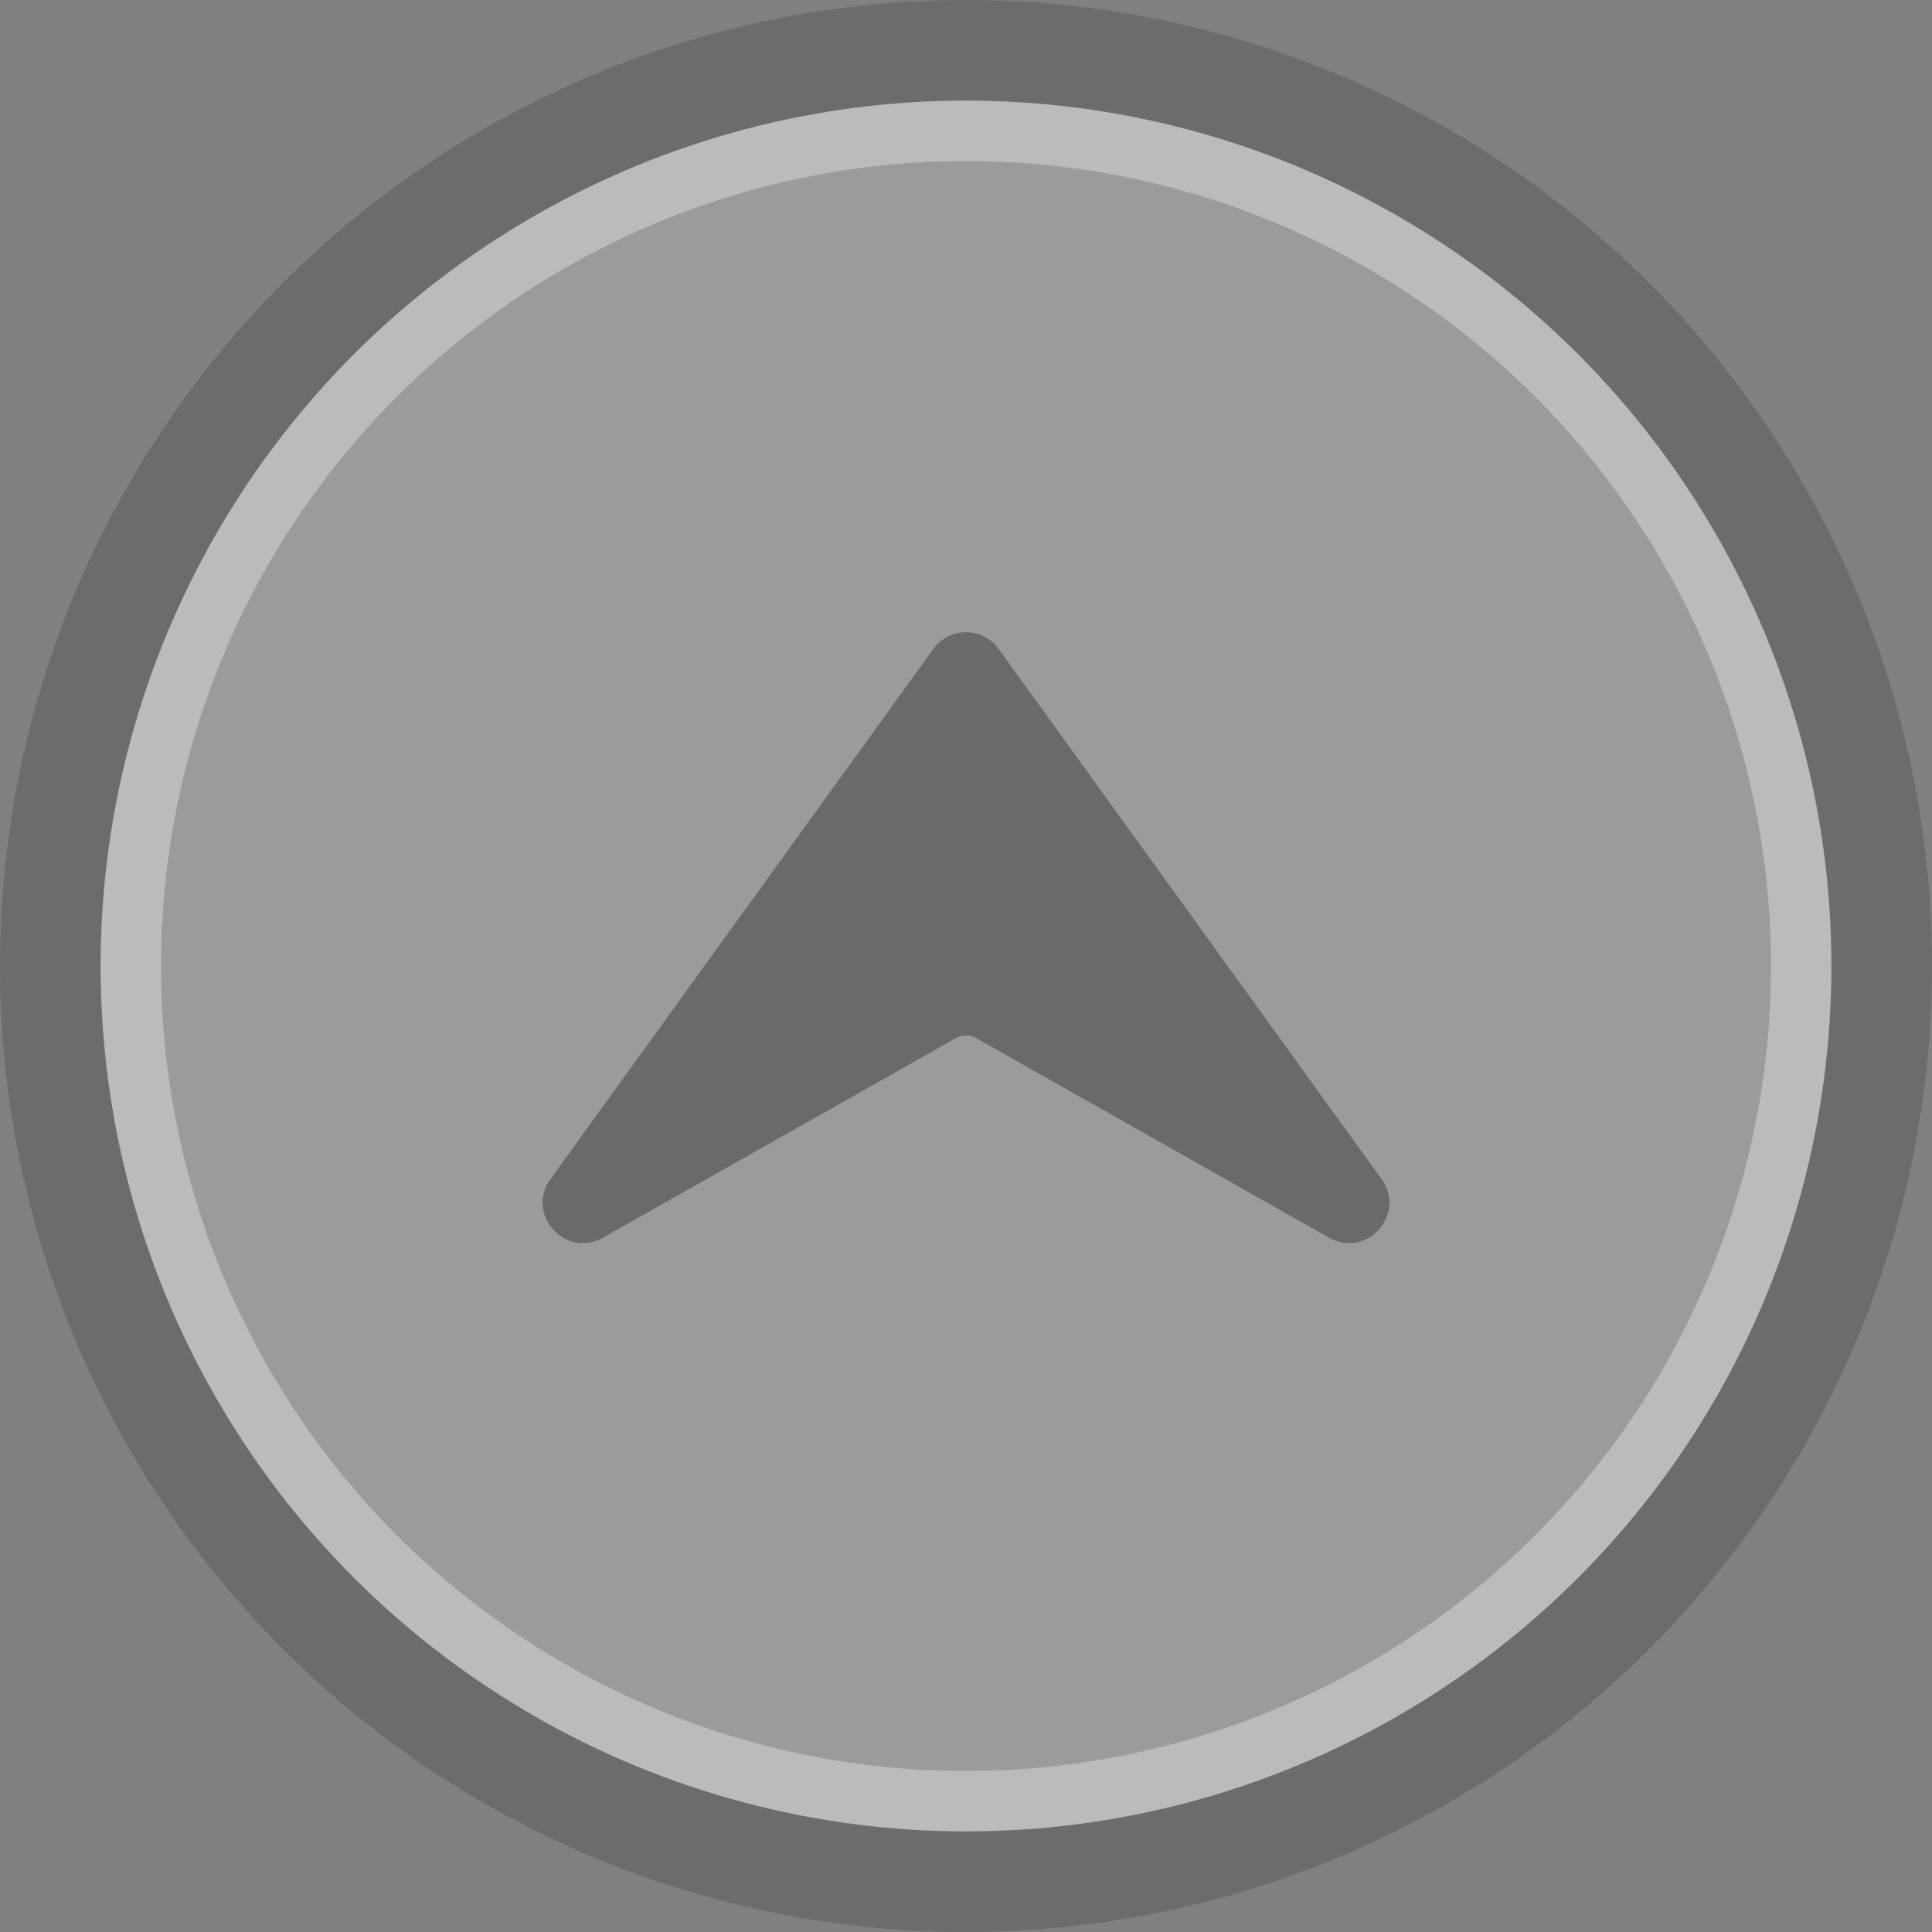 <svg width="96" height="96" viewBox="0 0 96 96" fill="none" xmlns="http://www.w3.org/2000/svg">
<rect x="0" y="0" width="96" height="96" fill="#808080" stroke="none"/>
<g id="ui-button">
<circle id="thumbstick" cx="48" cy="48" r="48" fill="black" fill-opacity="0.16"/>
<g id="thumbstick_2">
<circle cx="48" cy="48" r="43" fill="white" fill-opacity="0.32"/>
<circle cx="48" cy="48" r="41.5" stroke="white" stroke-opacity="0.32" stroke-width="3"/>
</g>
<path id="Vector 3" d="M27.353 58.588L46.379 32.245C47.177 31.14 48.823 31.14 49.621 32.245L68.647 58.588C69.904 60.328 67.91 62.557 66.041 61.5L48.492 51.578C48.187 51.406 47.813 51.406 47.508 51.578L29.959 61.5C28.09 62.557 26.096 60.328 27.353 58.588Z" fill="black" fill-opacity="0.32"/>
</g>
</svg>
